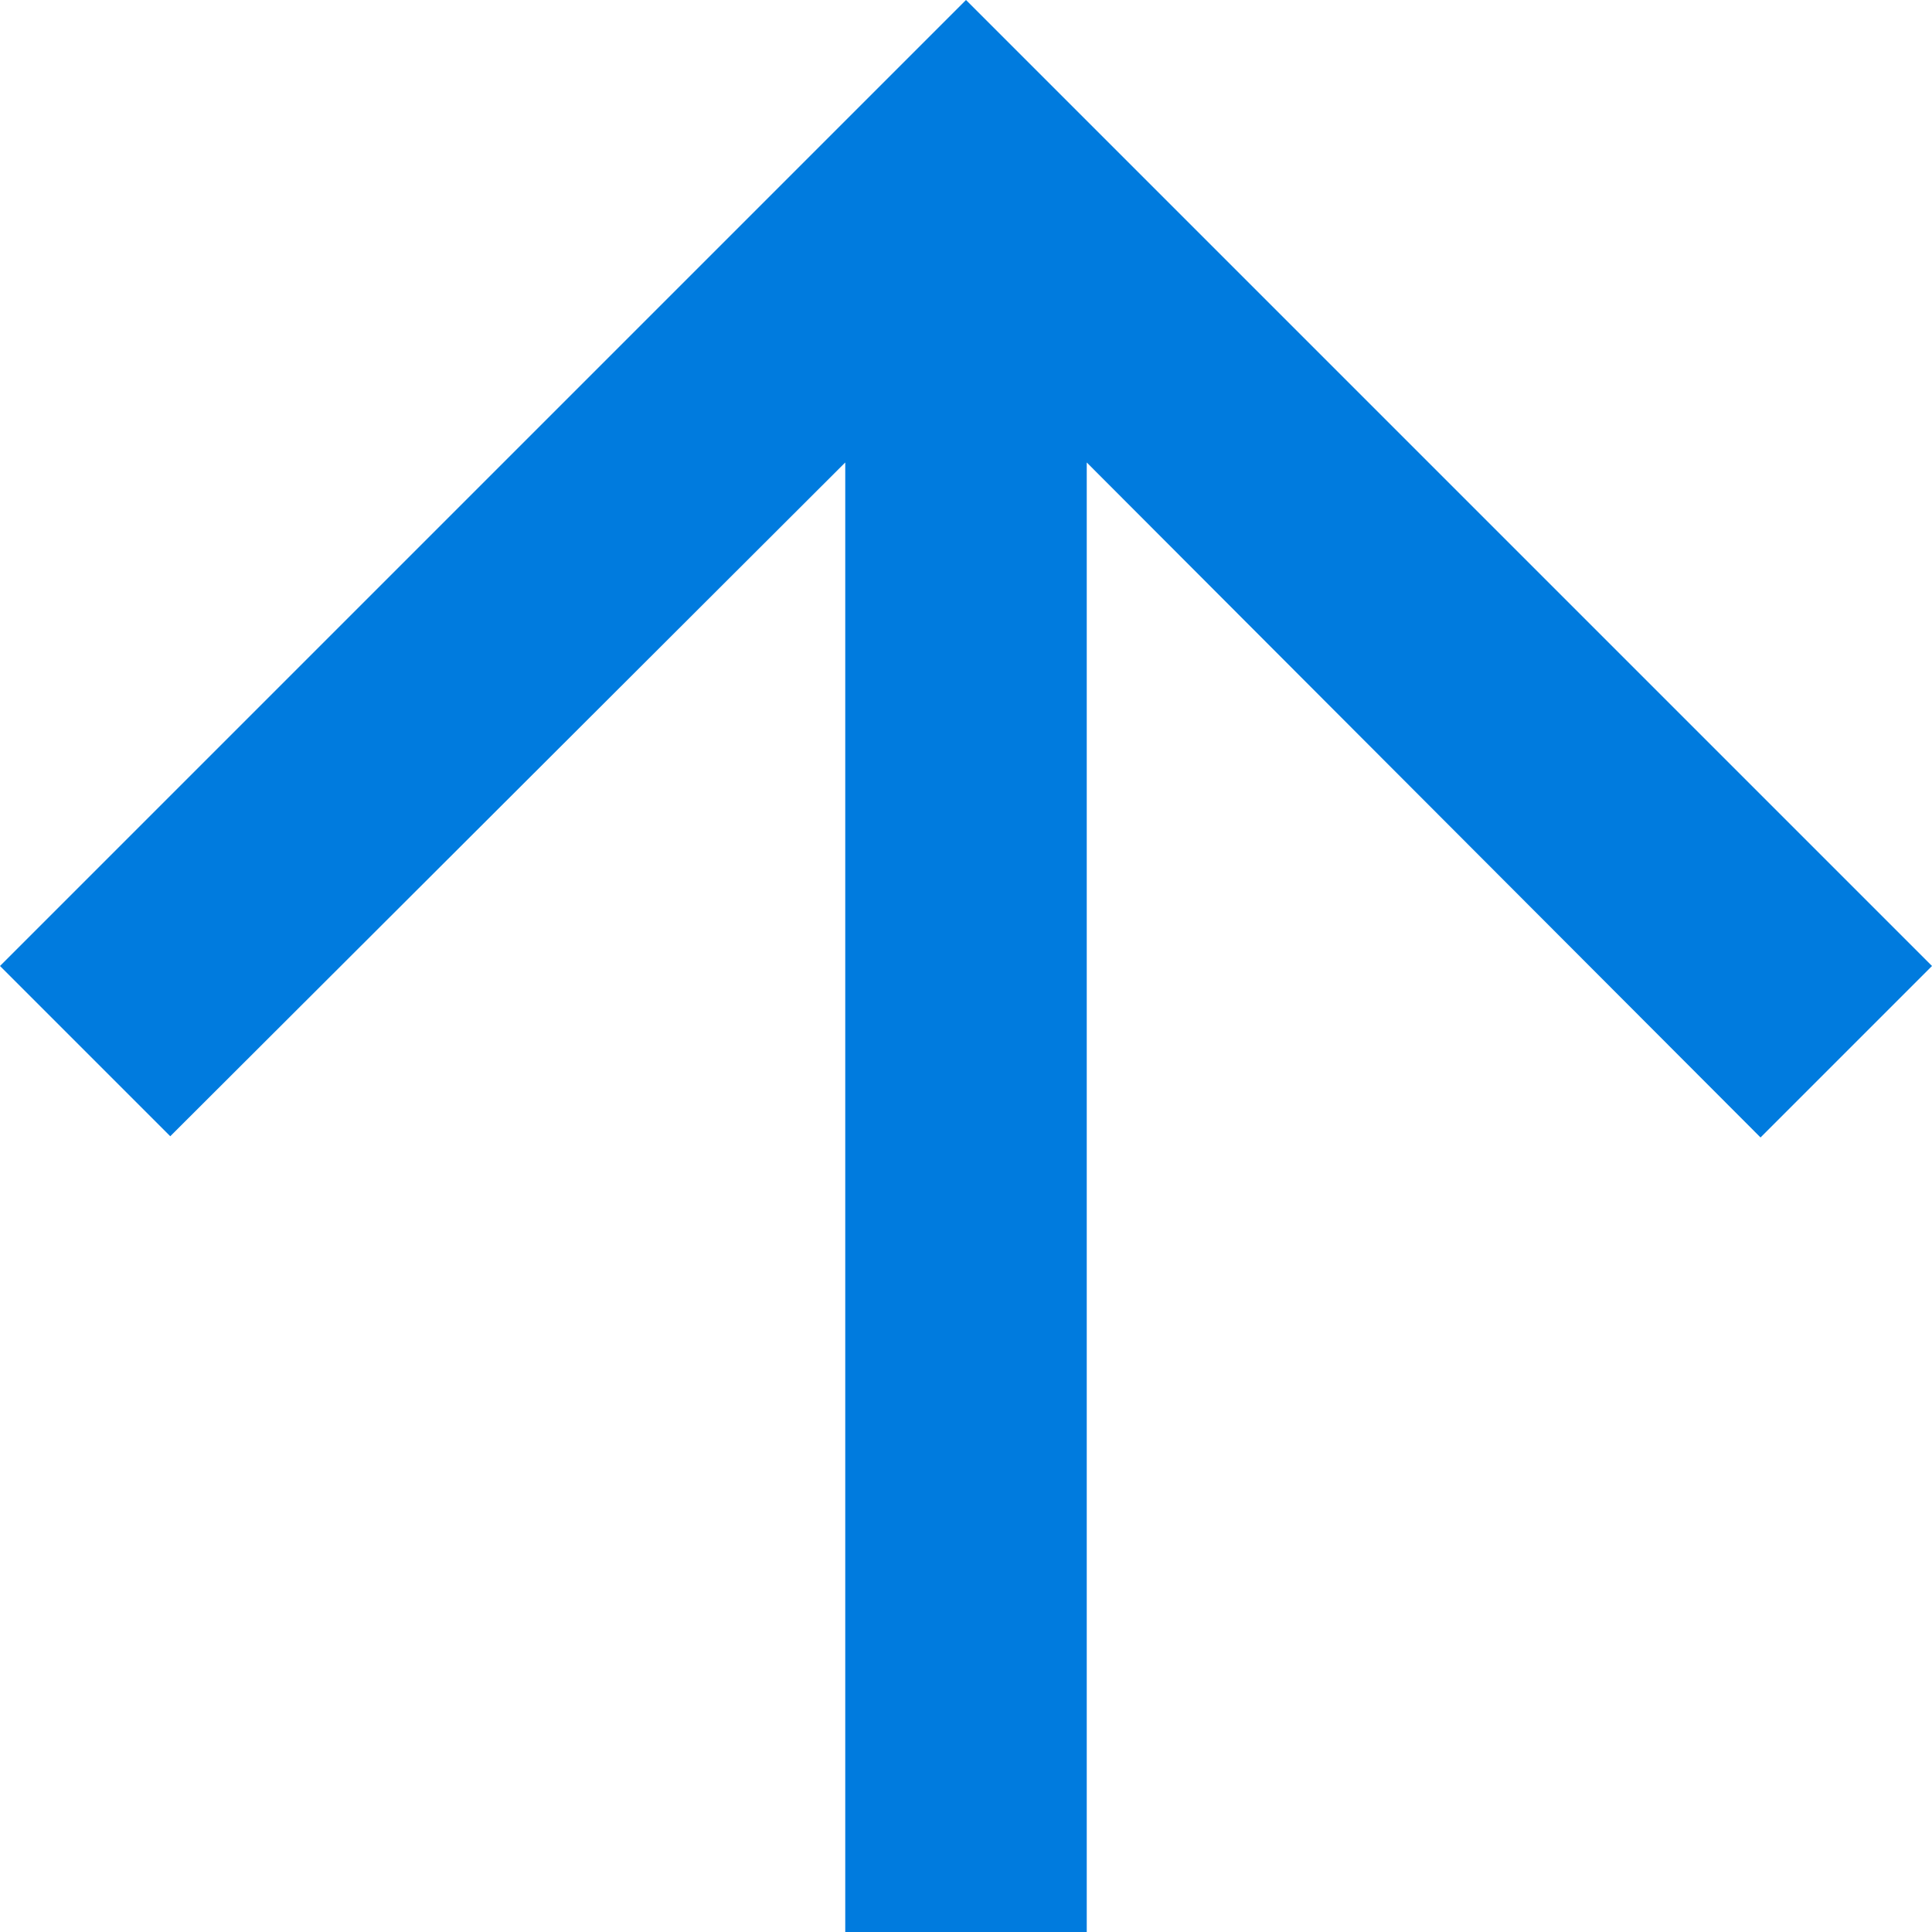 <svg xmlns="http://www.w3.org/2000/svg" xmlns:xlink="http://www.w3.org/1999/xlink" width="16" height="16" version="1.1" viewBox="0 0 16 16"><title>ic_arrow_upward copy 3</title><desc>Created with Sketch.</desc><g id="KyberSwap.com-" fill="none" fill-rule="evenodd" stroke="none" stroke-width="1"><g id="market" transform="translate(-942, -565)"><g id="ic_arrow_upward-copy-3" transform="translate(938, 561)"><g id="Icon-24px"><polygon id="Shape" points="0 0 24 0 24 24 0 24"/><polygon id="Shape" fill="#007BDE" points="4 12 5.41 13.41 11 7.83 11 20 13 20 13 7.83 18.58 13.42 20 12 12 4"/></g></g></g></g></svg>
